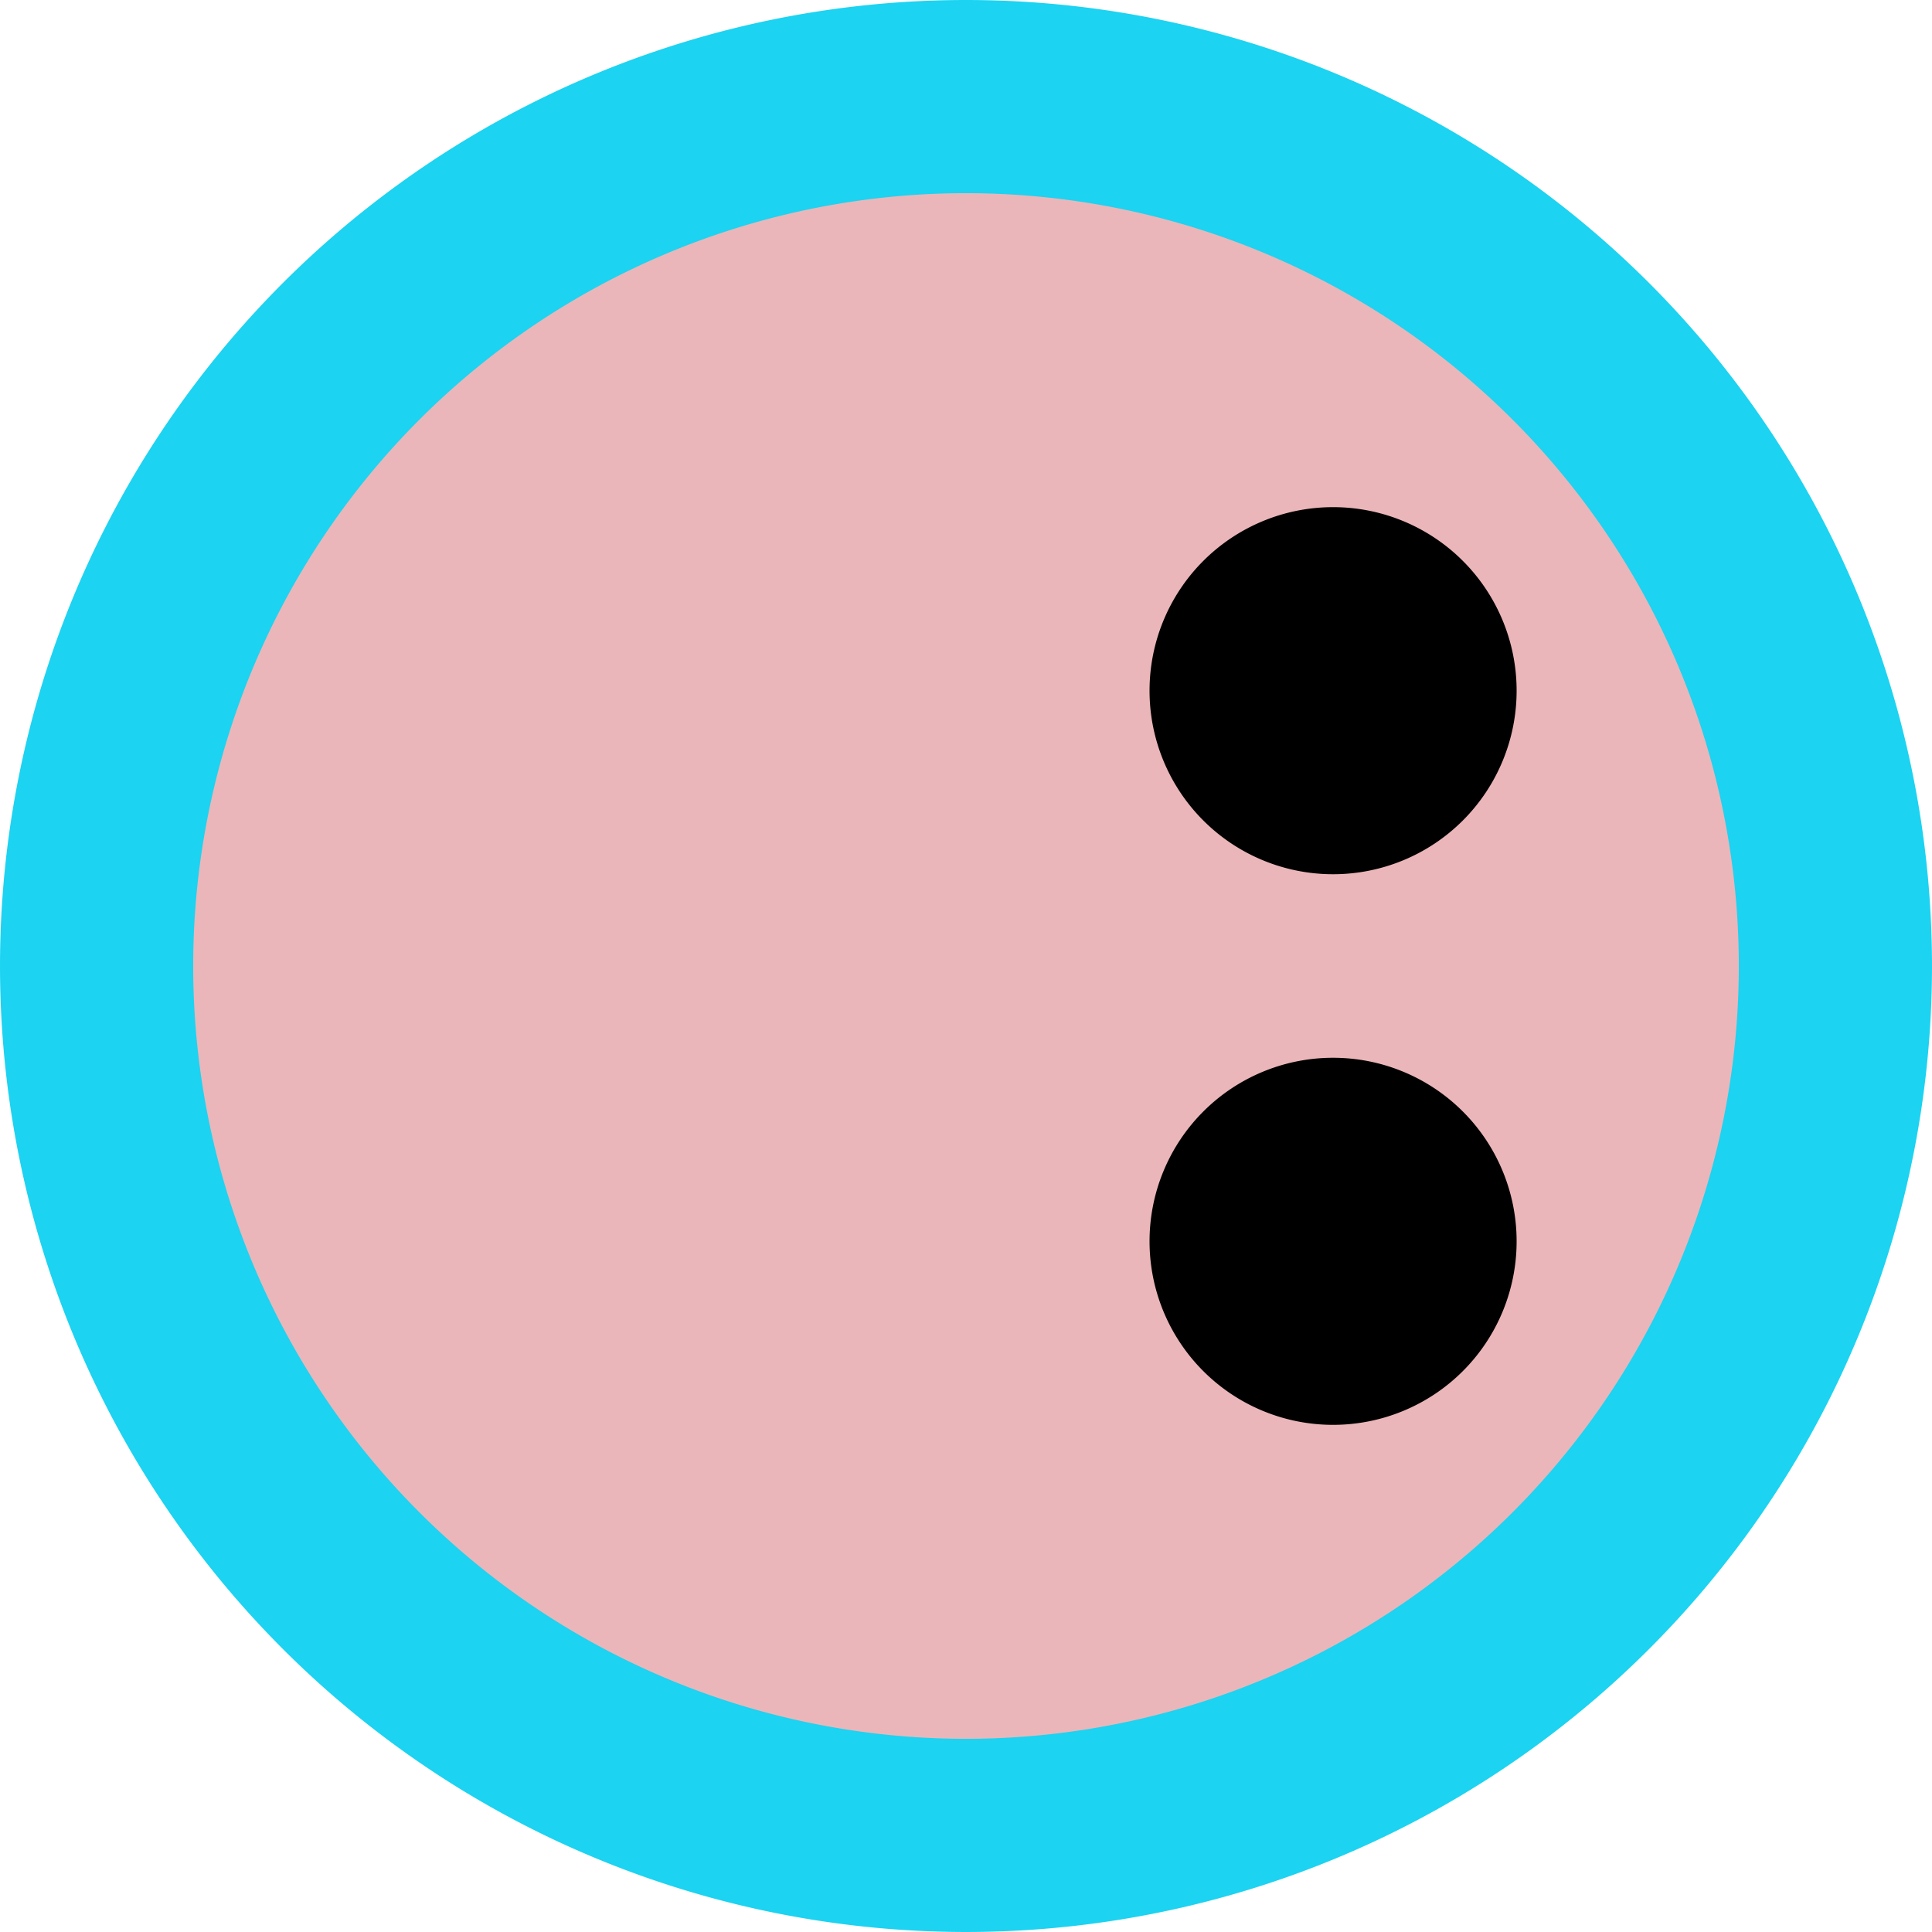 <?xml version="1.0" encoding="UTF-8" standalone="no"?>
<!-- Created with Inkscape (http://www.inkscape.org/) -->

<svg
   xmlns:dc="http://purl.org/dc/elements/1.1/"
   xmlns:cc="http://creativecommons.org/ns#"
   xmlns:rdf="http://www.w3.org/1999/02/22-rdf-syntax-ns#"
   xmlns:svg="http://www.w3.org/2000/svg"
   xmlns="http://www.w3.org/2000/svg"
   xmlns:sodipodi="http://sodipodi.sourceforge.net/DTD/sodipodi-0.dtd"
   xmlns:inkscape="http://www.inkscape.org/namespaces/inkscape"
   width="10"
   height="10"
   id="svg2"
   version="1.1"
   inkscape:version="0.48.4 r9939"
   sodipodi:docname="creep.svg"
   inkscape:export-filename="C:\Users\drk\Dropbox\projects\tower_defense\images\creep_slow.png"
   inkscape:export-xdpi="90"
   inkscape:export-ydpi="90">
  <defs
     id="defs4" />
  <sodipodi:namedview
     id="base"
     pagecolor="#ffffff"
     bordercolor="#666666"
     borderopacity="1.0"
     inkscape:pageopacity="0.0"
     inkscape:pageshadow="2"
     inkscape:zoom="64"
     inkscape:cx="-0.5549204"
     inkscape:cy="5.3629263"
     inkscape:document-units="px"
     inkscape:current-layer="layer2"
     showgrid="true"
     inkscape:window-width="1920"
     inkscape:window-height="1005"
     inkscape:window-x="-9"
     inkscape:window-y="-9"
     inkscape:window-maximized="1">
    <inkscape:grid
       type="xygrid"
       id="grid4099"
       empspacing="5"
       visible="true"
       enabled="true"
       snapvisiblegridlinesonly="true"
       spacingx="0.25px"
       spacingy="0.25px" />
  </sodipodi:namedview>
  <g
     inkscape:label="creep"
     inkscape:groupmode="layer"
     id="layer1"
     transform="translate(0,-1042.362)"
     style="display:inline">
    <path
       sodipodi:type="arc"
       style="fill:#ebb6b9;fill-opacity:1;stroke:#000000;stroke-width:0.849;stroke-miterlimit:4;stroke-opacity:1;stroke-dasharray:none"
       id="path4101"
       sodipodi:cx="5"
       sodipodi:cy="5"
       sodipodi:rx="5"
       sodipodi:ry="5"
       d="M 10,5 A 5,5 0 1 1 0,5 5,5 0 1 1 10,5 z"
       transform="matrix(0.876,0,0,0.876,0.622,1042.984)"
       inkscape:export-xdpi="90"
       inkscape:export-ydpi="90" />
    <path
       sodipodi:type="arc"
       style="fill:#000000;fill-opacity:1;stroke:none"
       id="path4883"
       sodipodi:cx="7"
       sodipodi:cy="3.5"
       sodipodi:rx="1"
       sodipodi:ry="1"
       d="m 8,3.5 a 1,1 0 1 1 -2,0 1,1 0 1 1 2,0 z"
       transform="matrix(0.95,0,0,0.95,0.25,1042.612)" />
    <path
       transform="matrix(0.95,0,0,0.95,0.25,1045.462)"
       d="m 8,3.5 a 1,1 0 1 1 -2,0 1,1 0 1 1 2,0 z"
       sodipodi:ry="1"
       sodipodi:rx="1"
       sodipodi:cy="3.5"
       sodipodi:cx="7"
       id="path4885"
       style="fill:#000000;fill-opacity:1;stroke:none"
       sodipodi:type="arc" />
  </g>
  <g
     inkscape:groupmode="layer"
     id="layer2"
     inkscape:label="slow"
     style="display:inline">
    <path
       sodipodi:type="arc"
       style="fill:none;stroke:#1cd3f1;stroke-width:1.111;stroke-linecap:butt;stroke-linejoin:miter;stroke-miterlimit:4;stroke-opacity:1;stroke-dasharray:none;stroke-dashoffset:0"
       id="path2987"
       sodipodi:cx="5"
       sodipodi:cy="5"
       sodipodi:rx="5"
       sodipodi:ry="5"
       d="M 10,5 A 5,5 0 1 1 0,5 5,5 0 1 1 10,5 z"
       transform="matrix(0.9,0,0,0.9,0.5,0.5)" />
  </g>
</svg>
